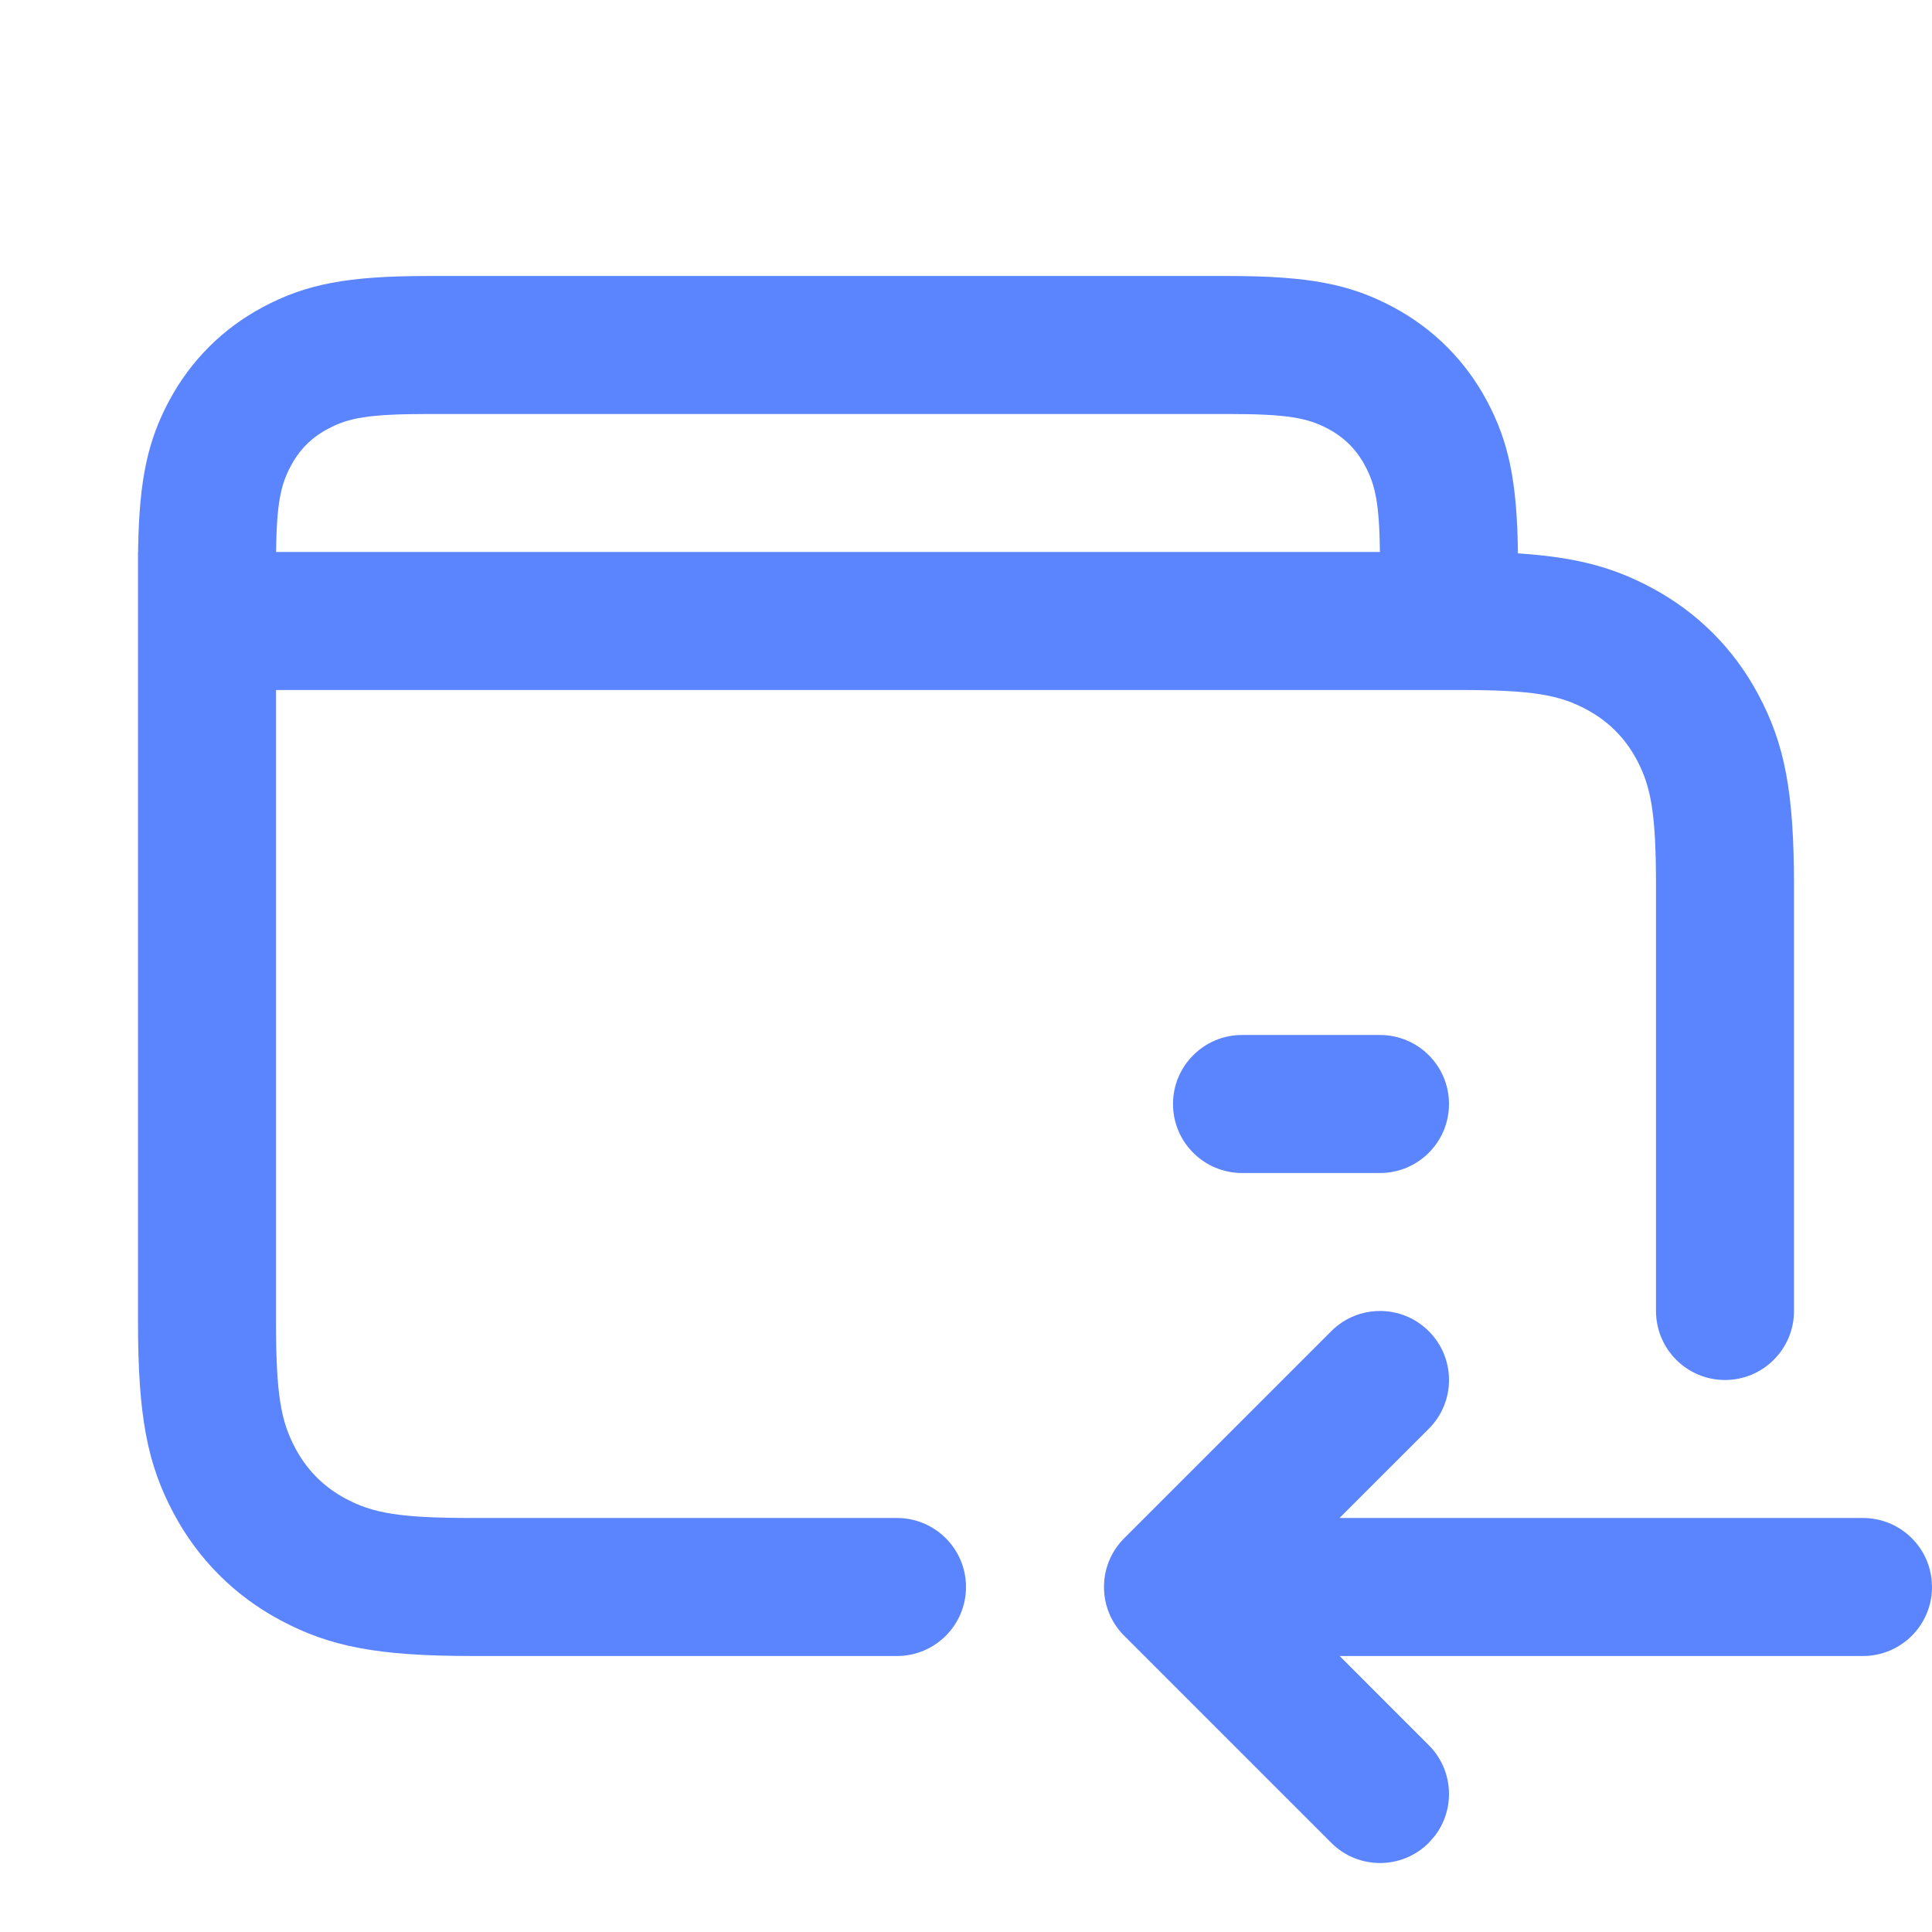 <svg width="28" height="28" viewBox="0 0 28 28" fill="none" xmlns="http://www.w3.org/2000/svg">
<path d="M19.293 19.293C19.683 18.902 20.317 18.902 20.707 19.293C21.098 19.683 21.098 20.317 20.707 20.707L19.413 22H27C27.513 22 27.936 22.386 27.993 22.883L28 23C28 23.552 27.552 24 27 24H19.415L20.707 25.293C21.068 25.653 21.095 26.221 20.79 26.613L20.707 26.707C20.317 27.098 19.683 27.098 19.293 26.707L16.293 23.707C15.902 23.317 15.902 22.683 16.293 22.293L19.293 19.293ZM24 12.846C24 11.778 23.927 11.397 23.718 11.006C23.549 10.692 23.308 10.451 22.994 10.283C22.603 10.073 22.222 10 21.154 10H4V19.154C4 20.222 4.073 20.603 4.283 20.994C4.451 21.308 4.692 21.549 5.006 21.718C5.397 21.927 5.778 22 6.846 22H13C13.552 22 14 22.448 14 23C14 23.552 13.552 24 13 24H6.846C5.476 24 4.783 23.866 4.063 23.481C3.4 23.127 2.874 22.6 2.519 21.937C2.134 21.217 2 20.524 2 19.154V8H2.002L2.002 7.945C2.019 6.945 2.142 6.387 2.452 5.807C2.763 5.226 3.226 4.763 3.807 4.452C4.435 4.116 5.038 4 6.205 4H17.795C18.962 4 19.565 4.116 20.193 4.452C20.774 4.763 21.237 5.226 21.548 5.807C21.865 6.401 21.987 6.973 21.999 8.02C22.844 8.075 23.382 8.222 23.937 8.519C24.6 8.874 25.127 9.4 25.481 10.063C25.866 10.783 26 11.476 26 12.846V19C26 19.552 25.552 20 25 20C24.448 20 24 19.552 24 19V12.846ZM20 15C20.552 15 21 15.448 21 16C21 16.552 20.552 17 20 17H18C17.448 17 17 16.552 17 16C17 15.448 17.448 15 18 15H20ZM17.795 6H6.205C5.34 6 5.049 6.056 4.751 6.216C4.517 6.34 4.34 6.517 4.216 6.751C4.069 7.024 4.01 7.291 4.001 8H19.999C19.99 7.291 19.93 7.024 19.784 6.751C19.66 6.517 19.483 6.34 19.25 6.216C18.951 6.056 18.66 6 17.795 6Z" fill="#3366FF" fill-opacity="0.8"/>
</svg>
